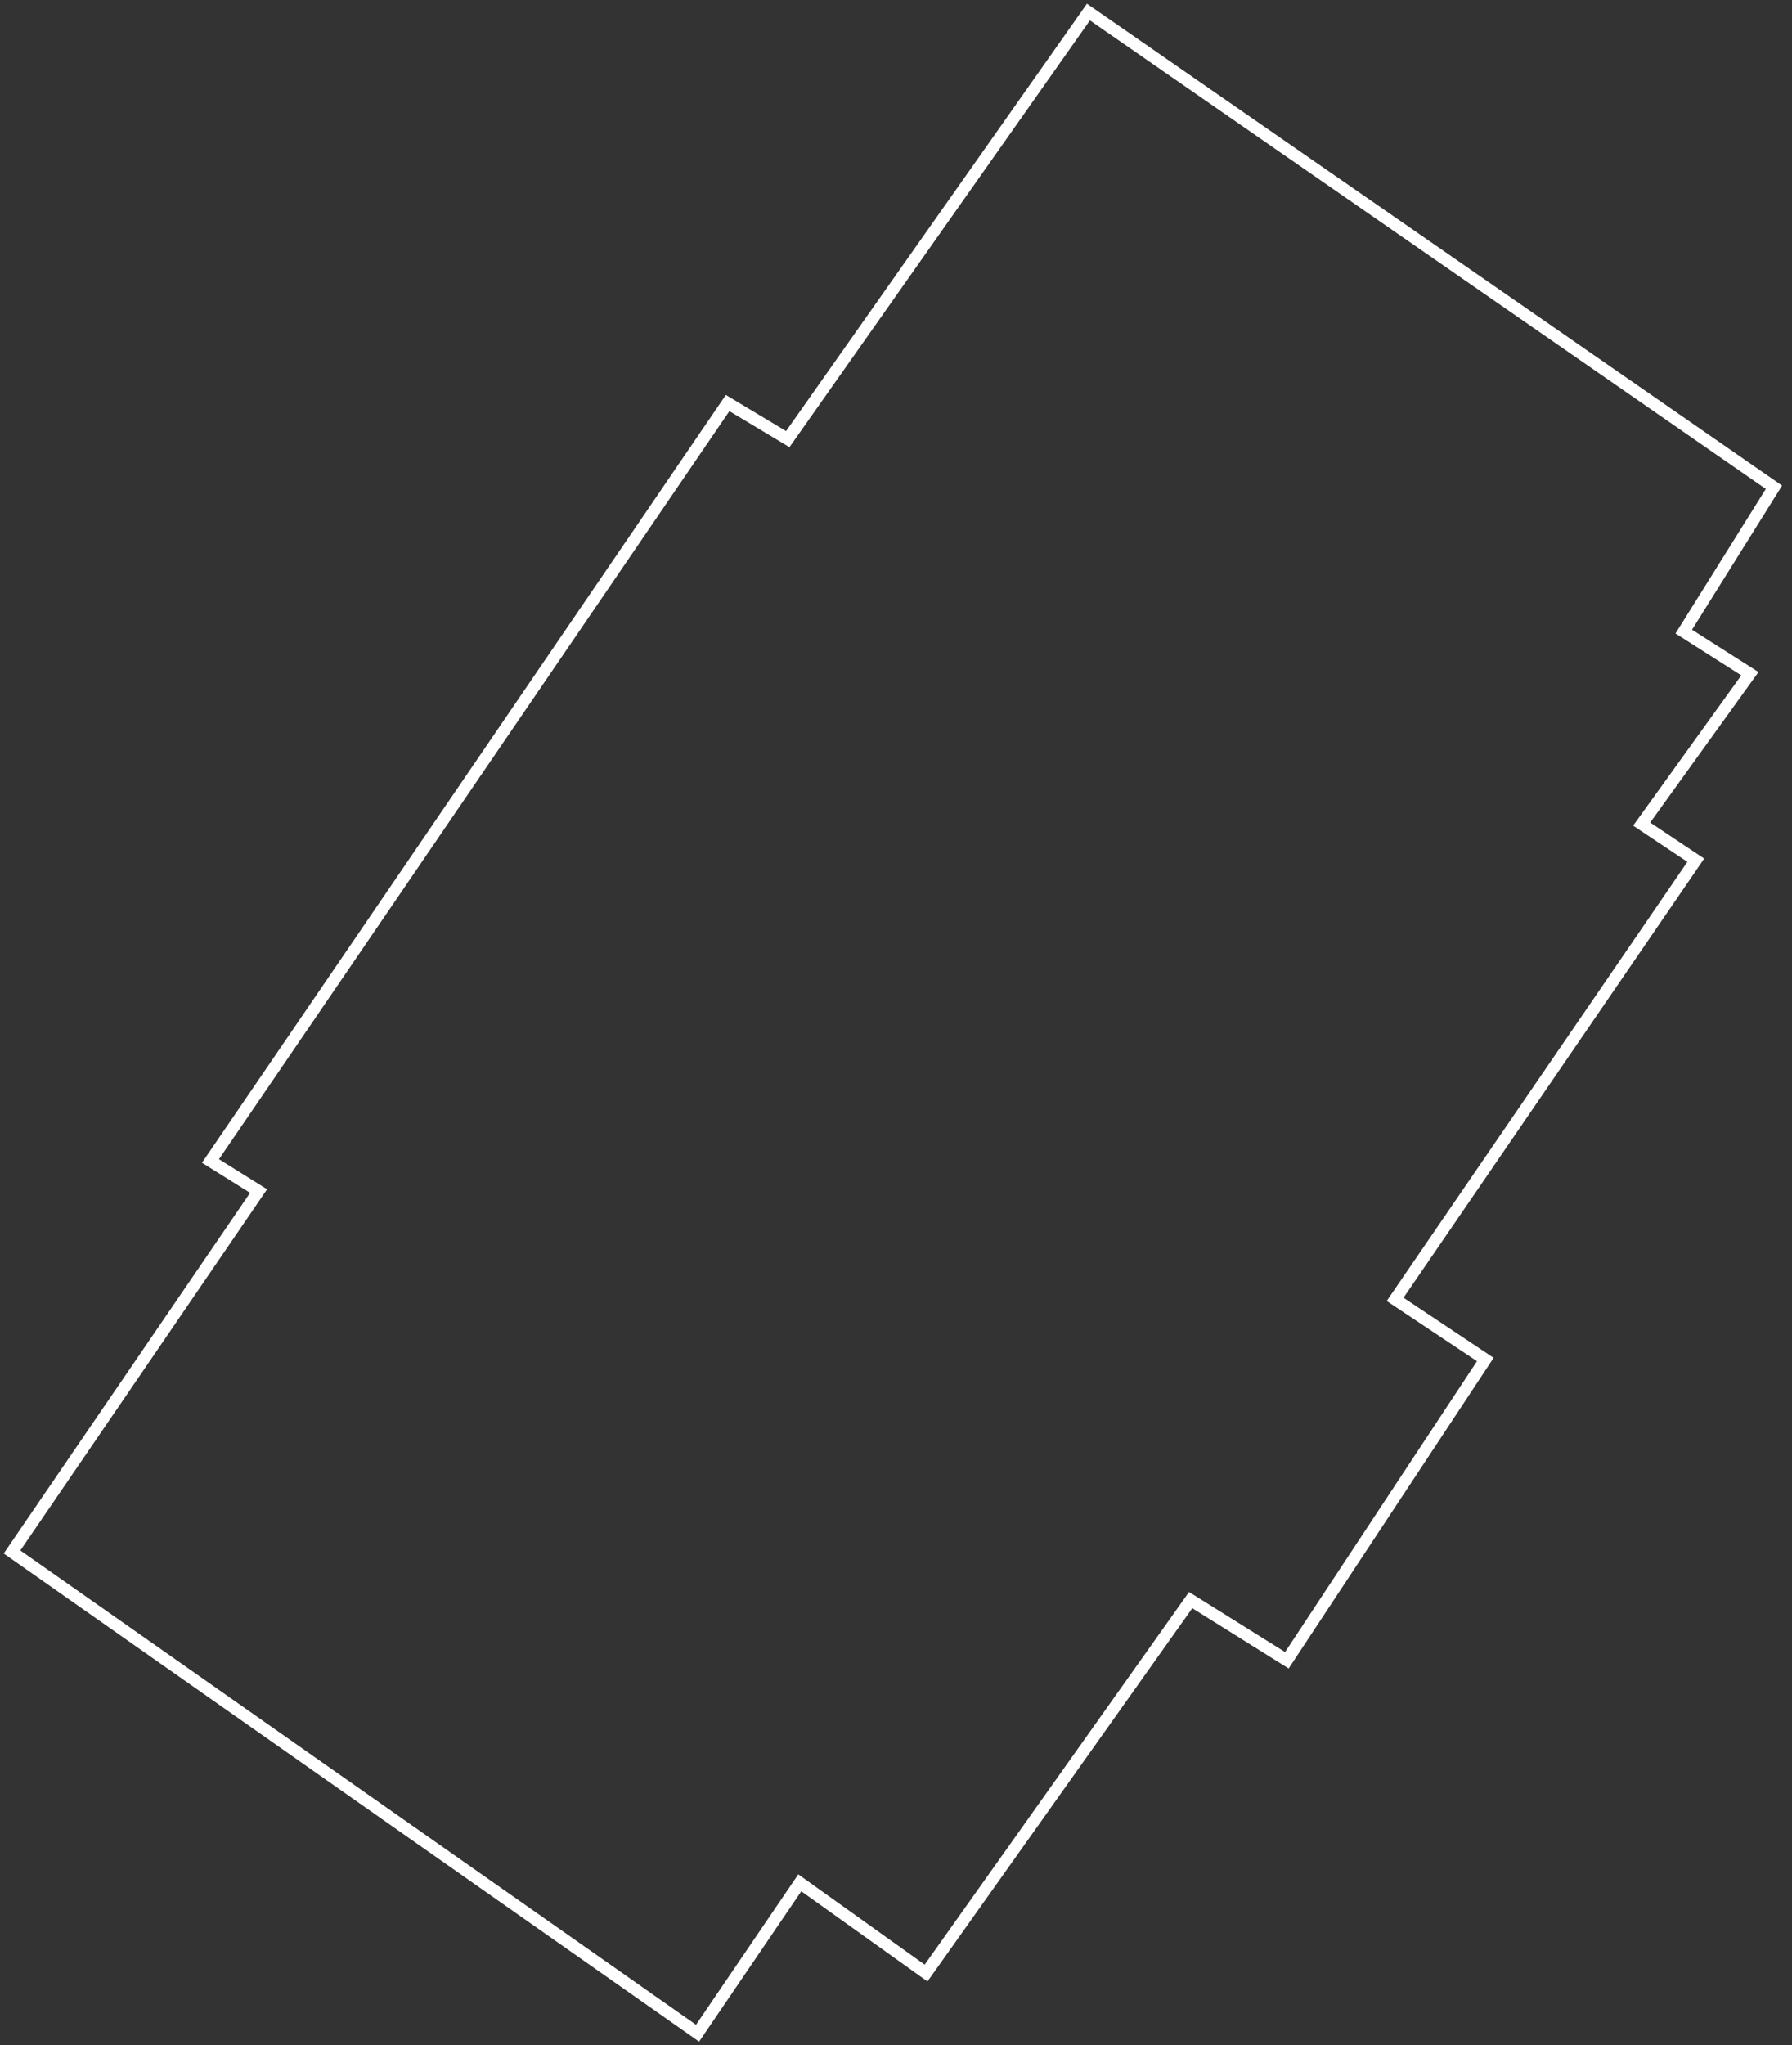 <svg xmlns="http://www.w3.org/2000/svg" width="149" height="170" viewBox="0 0 149 170" fill="none">
  <rect x="0" y="0" width="149" height="170" fill="#333333" stroke="none"/>
  <path d="M147.5 40.5L90.5 1L65.5 36.5L60.5 33.5L17.5 96.5L21.5 99L1 129L58 169L66.5 156.5L77 164L99 133L107 138L123.5 113L116 108L141 71.5L136.5 68.5L145.5 56L140 52.5L147.5 40.5Z" stroke="#fff"/>
</svg>
